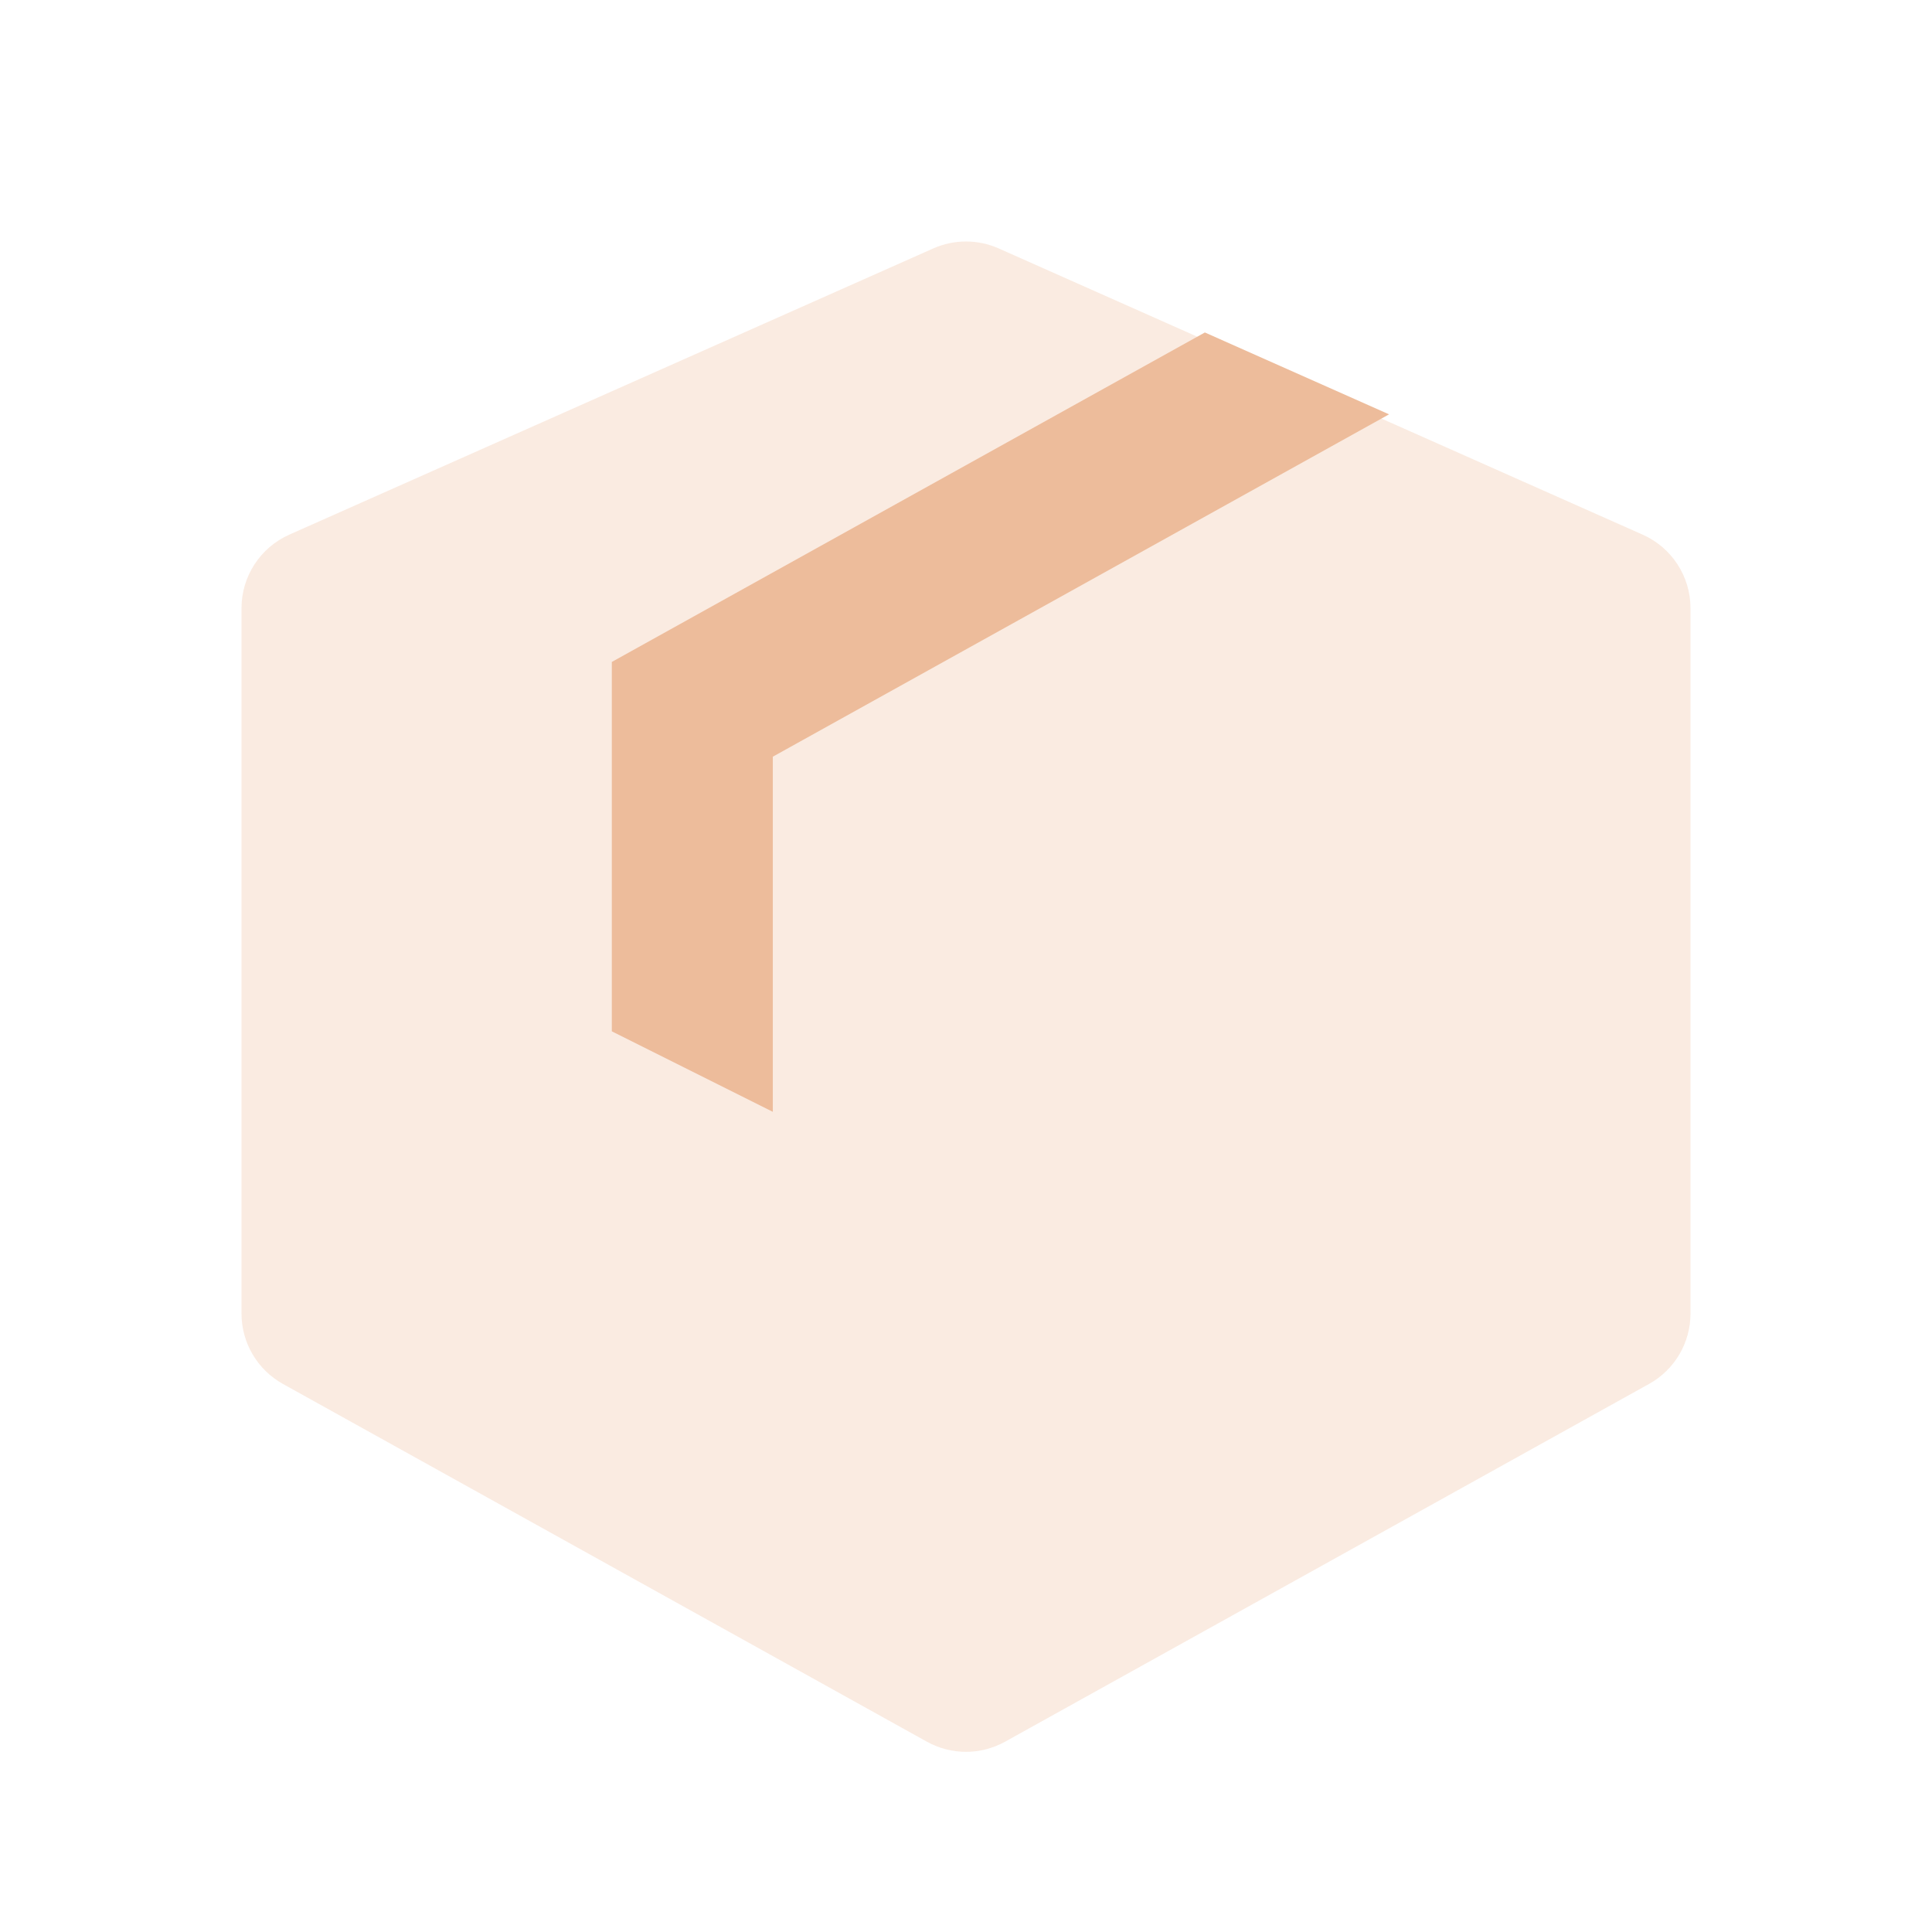 <svg width="80" height="80" viewBox="0 0 80 80" fill="none" xmlns="http://www.w3.org/2000/svg">
<path opacity="0.3" fill-rule="evenodd" clip-rule="evenodd" d="M68.02 22.139C69.224 22.674 70 23.868 70 25.185V54.391C70 55.602 69.344 56.717 68.285 57.305L41.619 72.12C40.612 72.679 39.388 72.679 38.381 72.12L11.714 57.305C10.656 56.717 10 55.602 10 54.391L10 25.185C10 23.868 10.776 22.674 11.979 22.139L38.646 10.287C39.508 9.904 40.492 9.904 41.354 10.287L68.02 22.139Z" fill="#EDBC9B"/>
<path fill-rule="evenodd" clip-rule="evenodd" d="M49.891 13.767L25.334 27.41V42.705L32.001 46.038V31.333L57.518 17.157L49.891 13.767Z" fill="#EDBC9B"/>
</svg>

